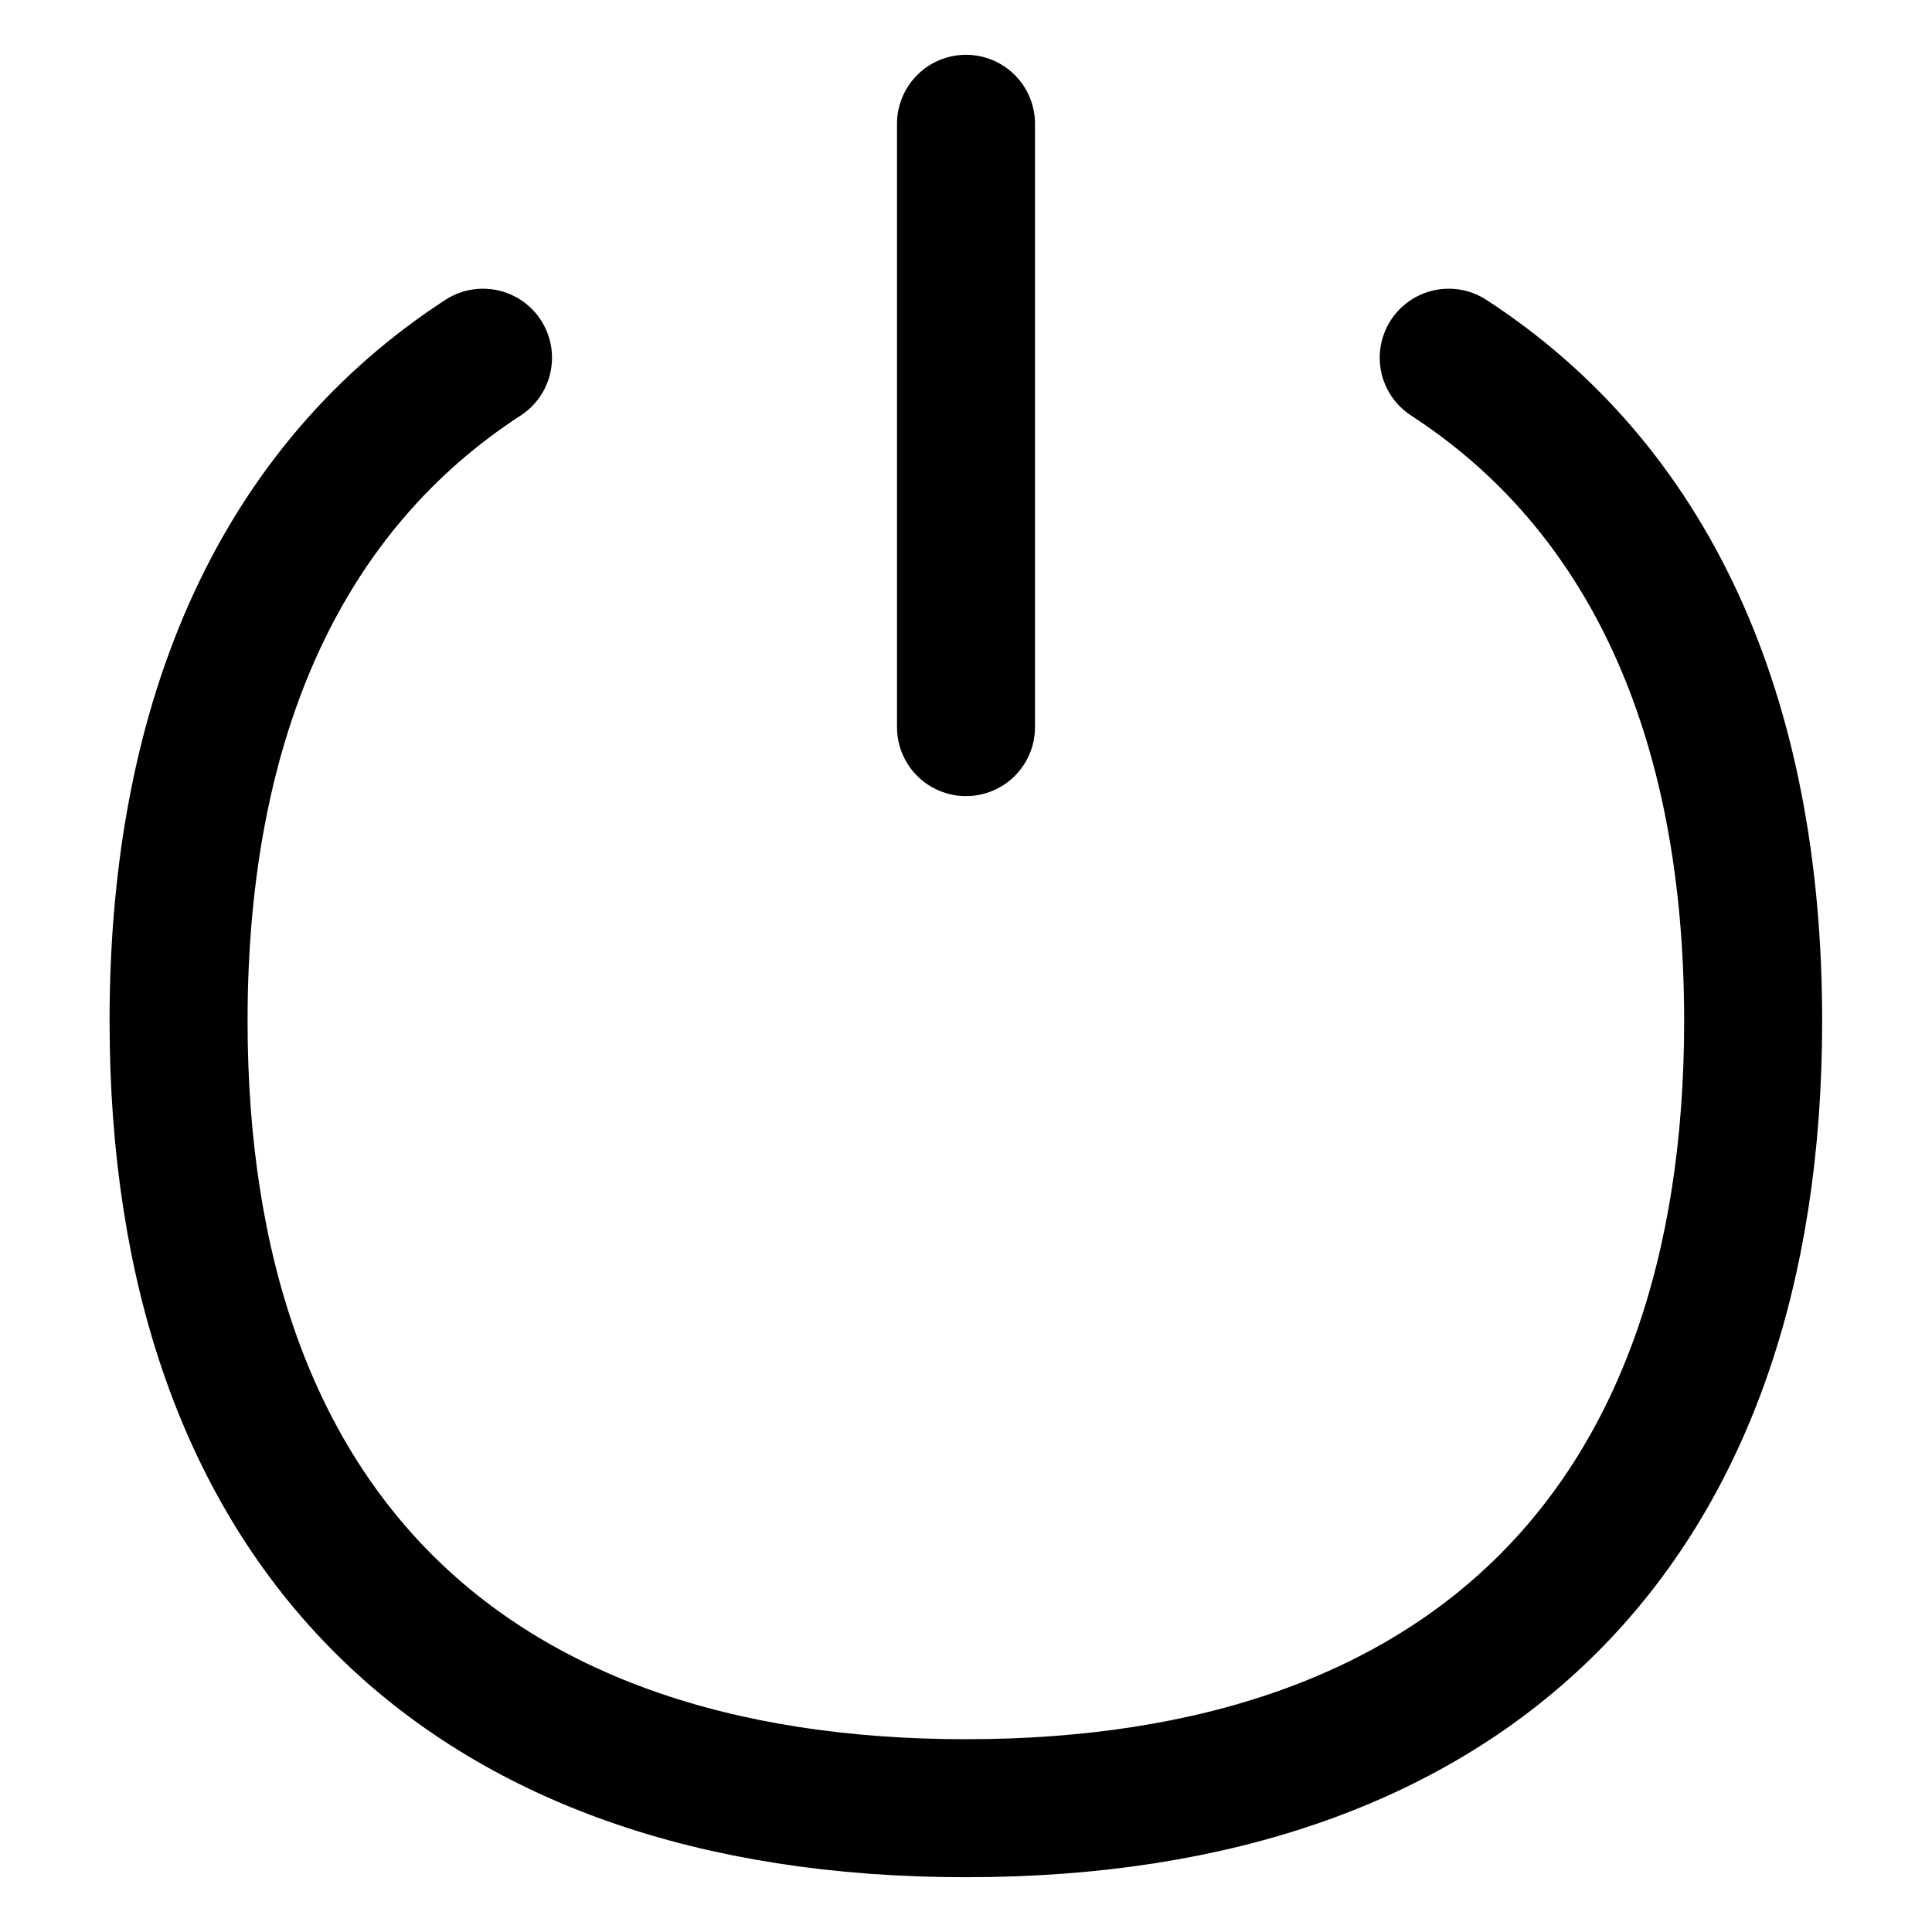 <svg xmlns="http://www.w3.org/2000/svg" fill="none" viewBox="0 0 14 14" id="Button-Power-1--Streamline-Flex">
  <desc>
    Button Power 1 Streamline Icon: https://streamlinehq.com
  </desc>
  <g id="button-power-1--power-button-on-off">
    <path id="Vector" stroke="#000000" stroke-linecap="round" stroke-linejoin="round" d="m7 0.897 0 4.372" stroke-width="1"></path>
    <path id="Vector_2" stroke="#000000" stroke-linecap="round" stroke-linejoin="round" d="M3.5 2.592c-1.435 0.933 -2.206 2.57 -2.206 4.806 0 3.651 2.054 5.705 5.705 5.705 3.651 0 5.705 -2.054 5.705 -5.705 0 -2.236 -0.77 -3.873 -2.206 -4.806" stroke-width="1"></path>
  </g>
</svg>